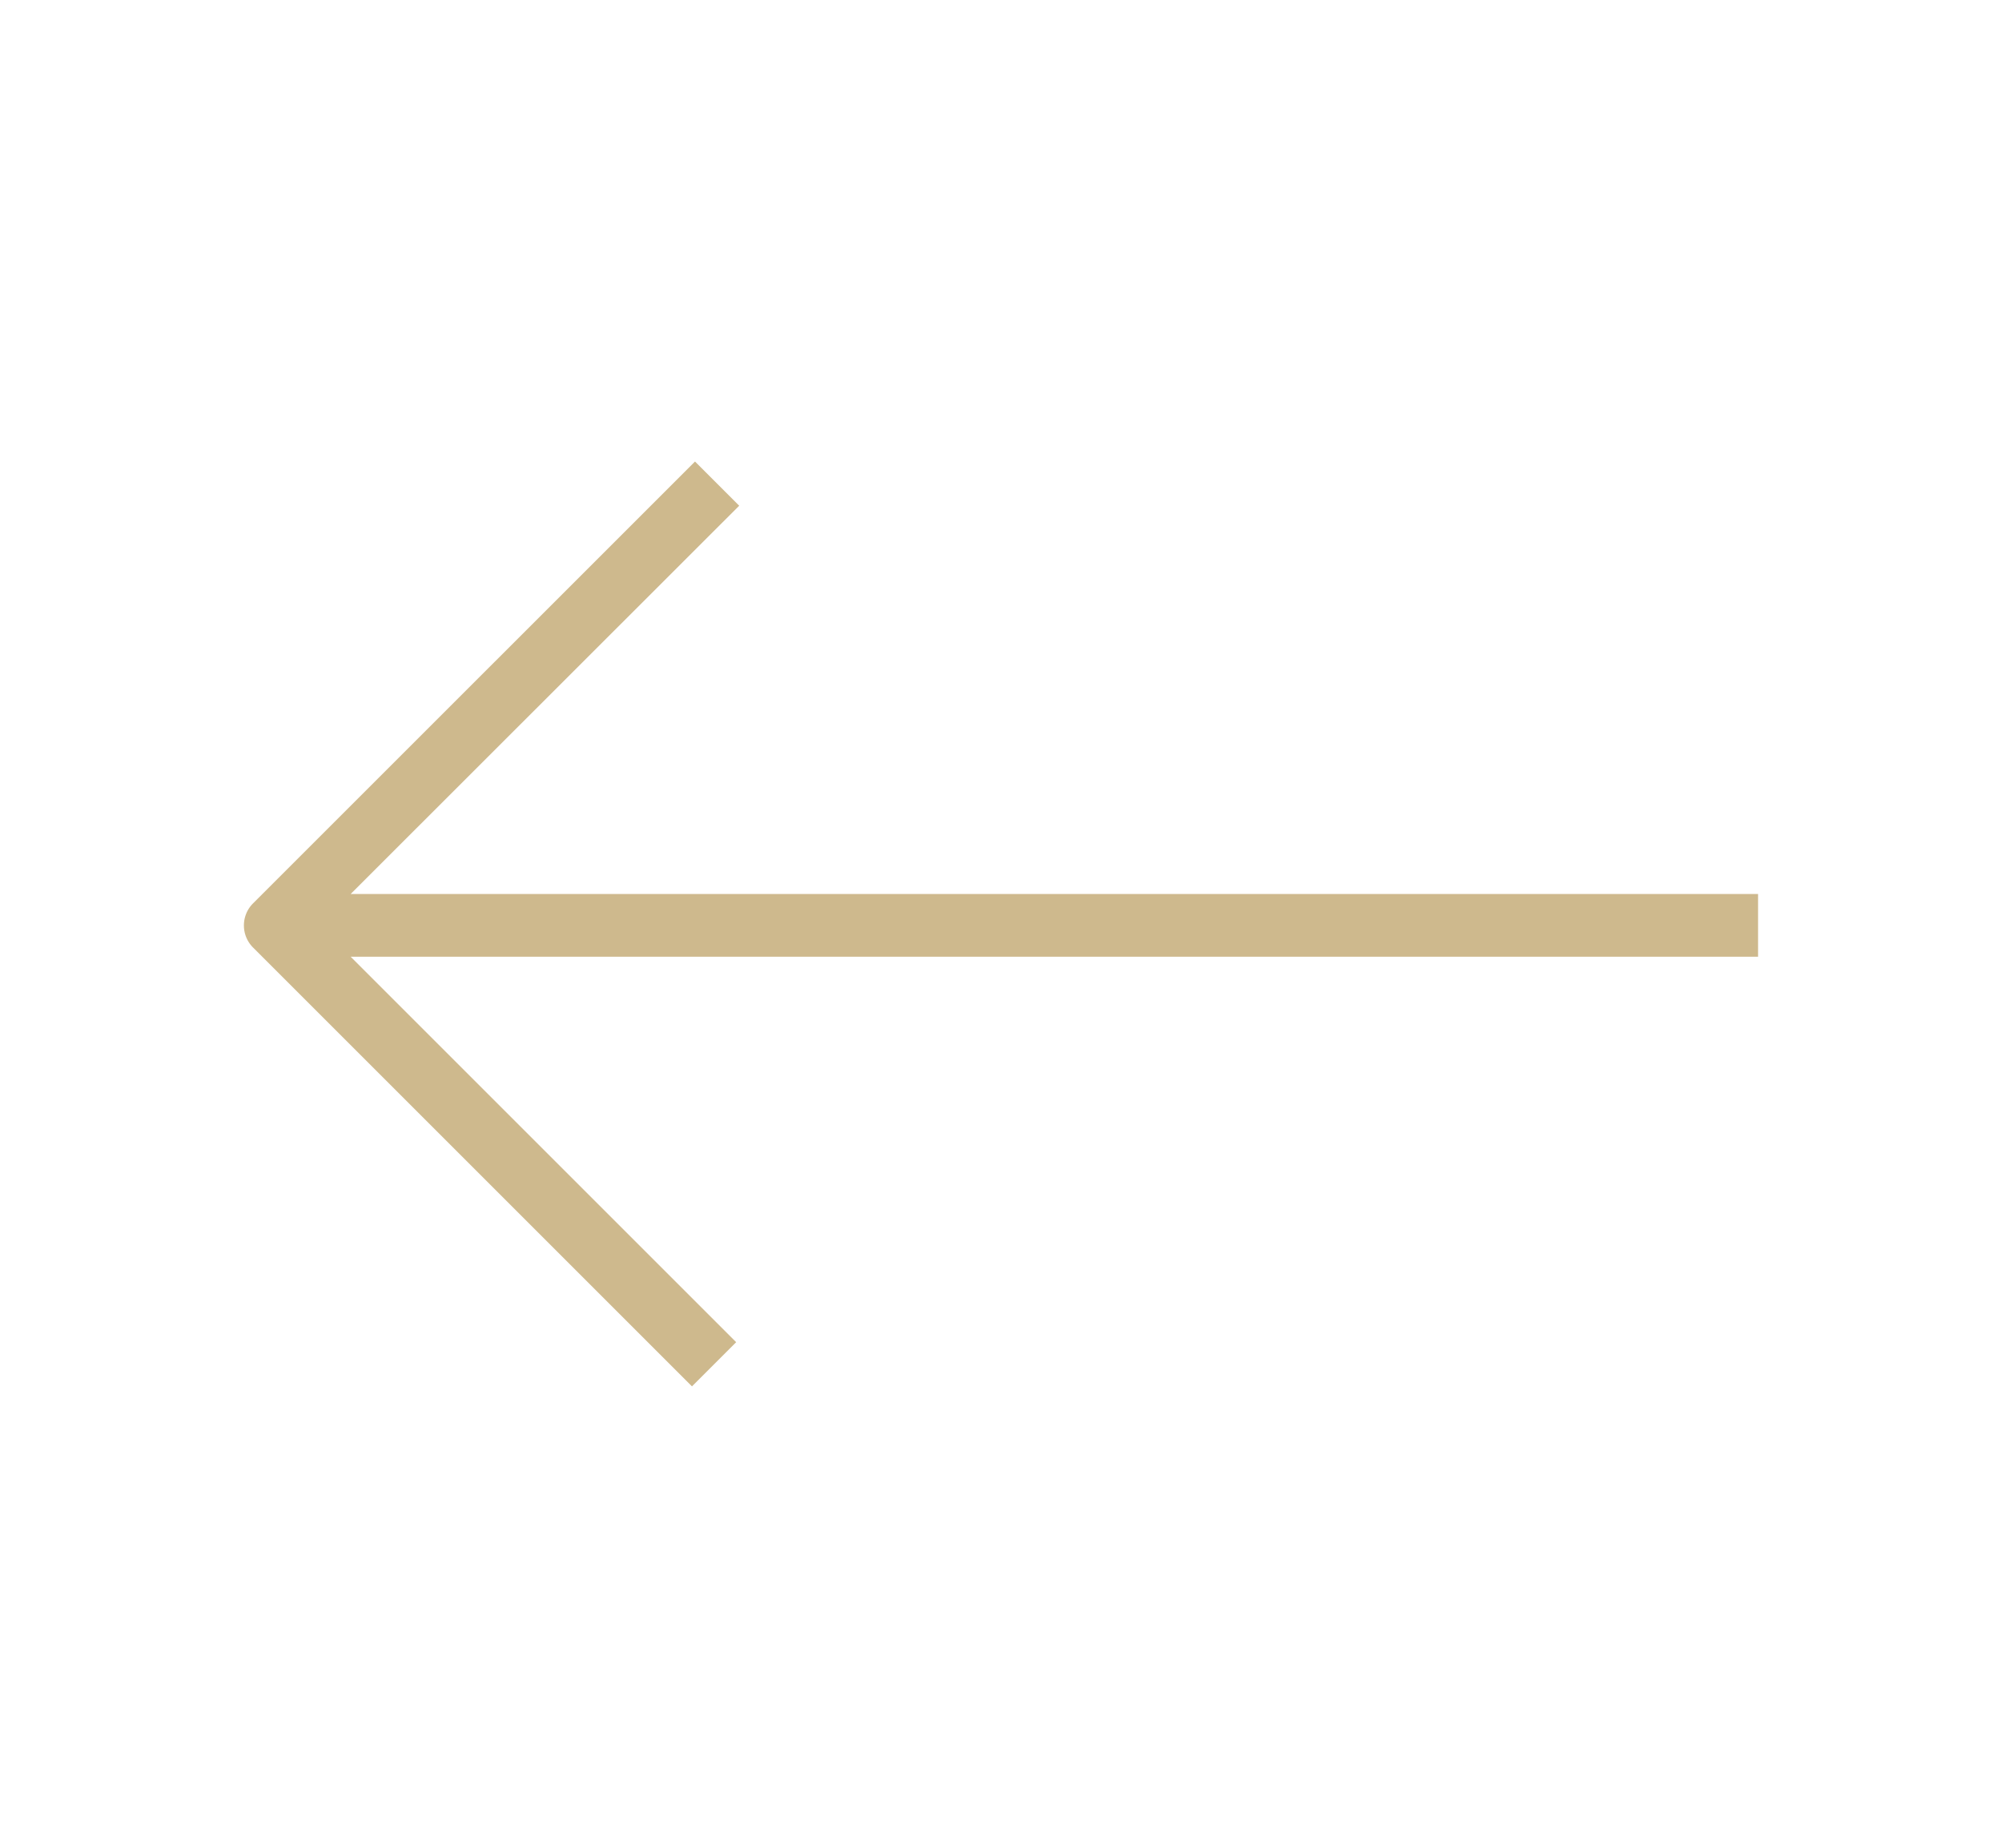 <svg id="Capa_1" data-name="Capa 1" xmlns="http://www.w3.org/2000/svg" viewBox="0 0 390 360"><defs><style>.cls-1{fill:#ceb98d;}</style></defs><path class="cls-1" d="M342.48,174.18H68.31L144,98.53l-8.61-8.61L49.3,176a6.08,6.08,0,0,0,0,8.61l85.5,85.5,8.61-8.61-75.1-75.1H342.48Z"/></svg>